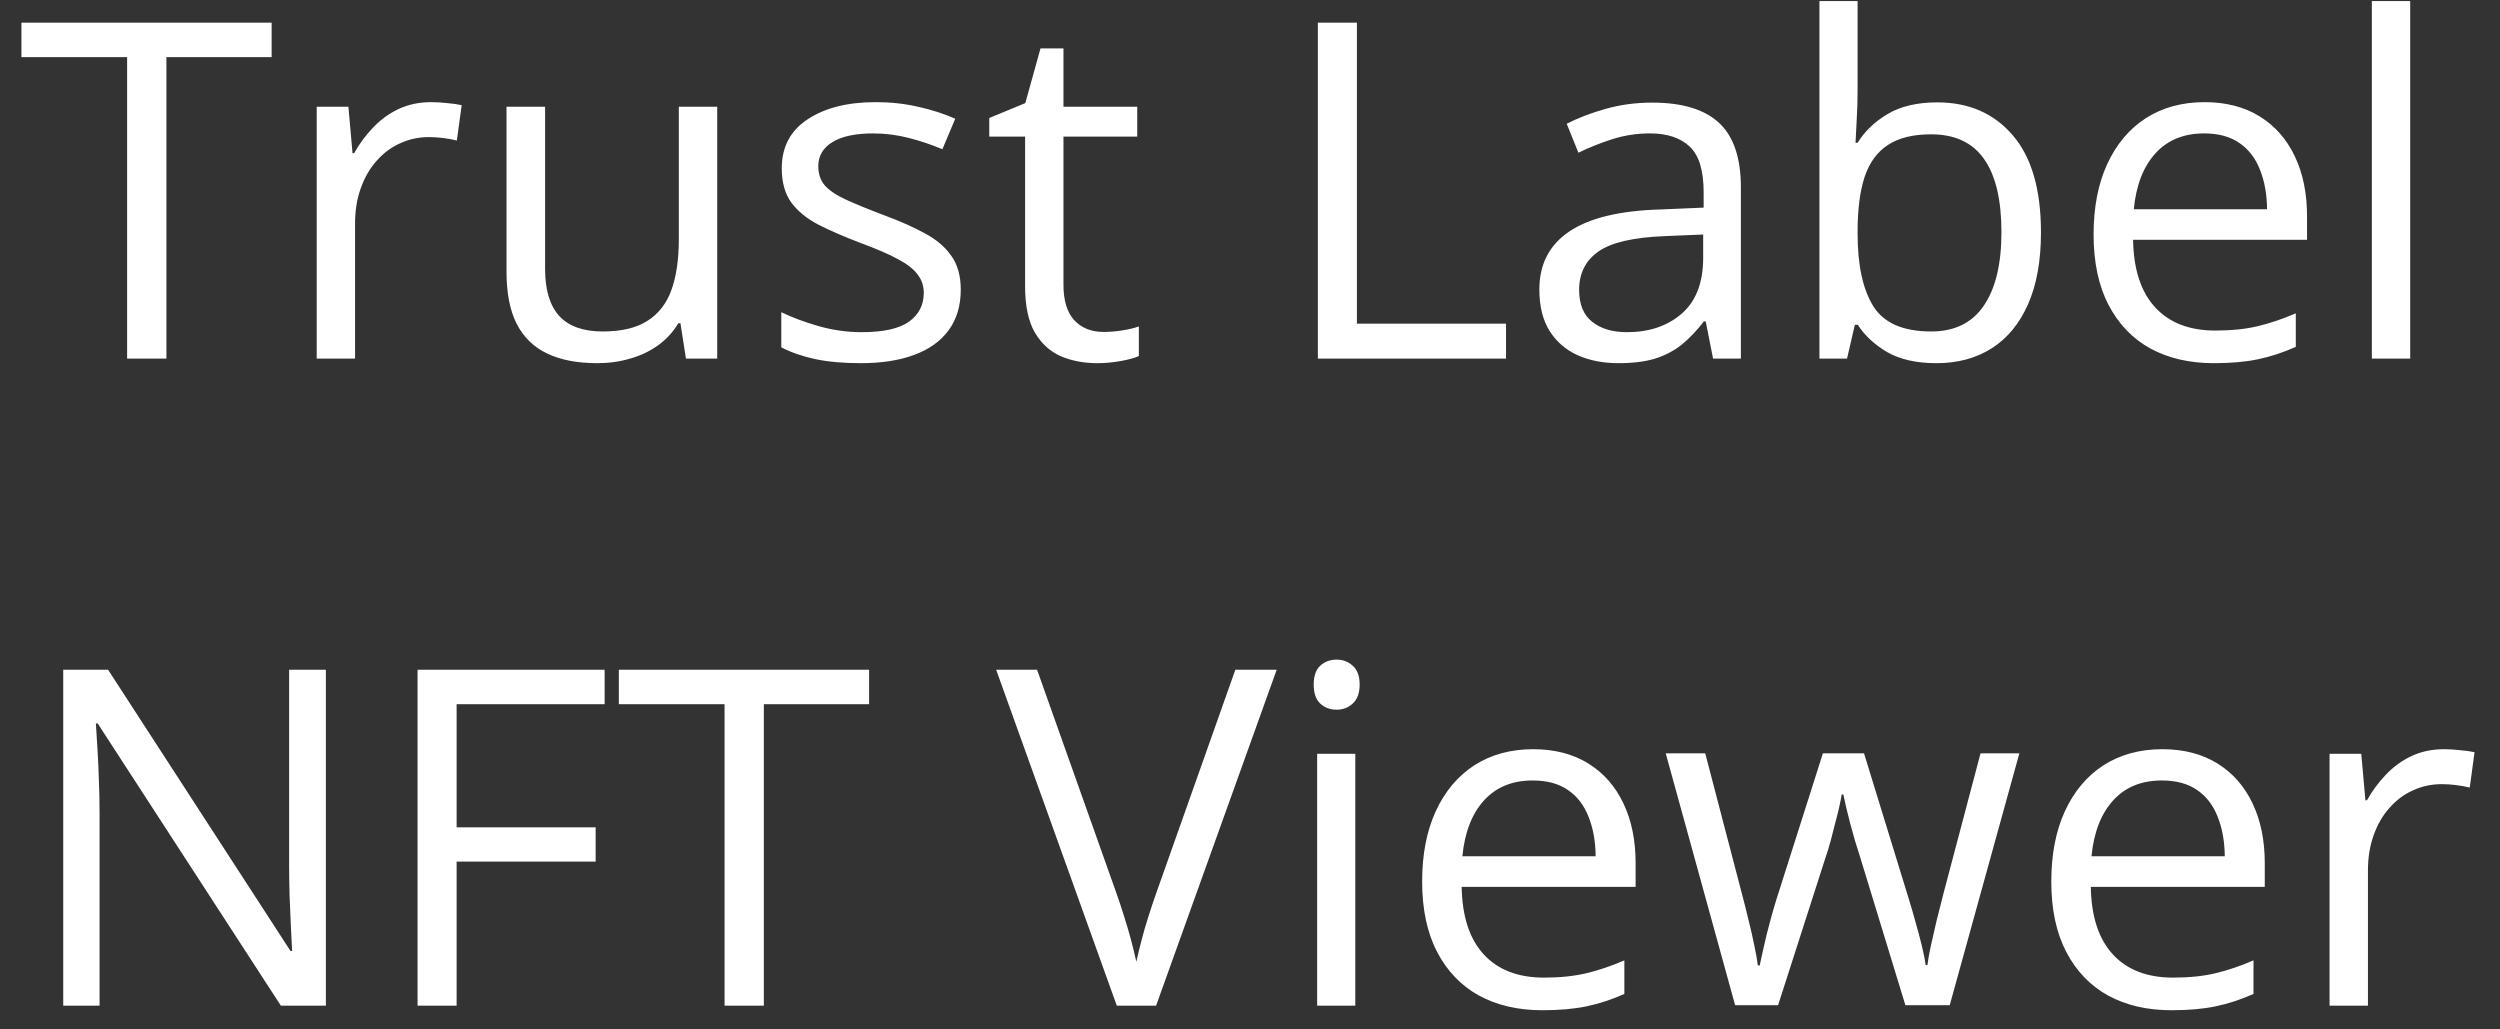 <svg width="85" height="35" viewBox="0 0 85 35" fill="none" xmlns="http://www.w3.org/2000/svg">
<rect x="0" y="0" width="85" height="35" fill="#333333" stroke="none"/>
<path d="M5.658 12.192H4.322V1.942H0.729V0.77H9.236V1.942H5.658V12.192ZM14.658 3.473C14.83 3.473 15.01 3.484 15.197 3.505C15.385 3.52 15.551 3.544 15.697 3.575L15.533 4.778C15.393 4.742 15.236 4.713 15.065 4.692C14.893 4.671 14.731 4.661 14.58 4.661C14.236 4.661 13.911 4.731 13.604 4.872C13.301 5.007 13.036 5.205 12.807 5.466C12.578 5.721 12.398 6.031 12.268 6.395C12.137 6.755 12.072 7.156 12.072 7.598V12.192H10.768V3.63H11.846L11.986 5.208H12.041C12.218 4.89 12.432 4.601 12.682 4.341C12.932 4.075 13.221 3.864 13.549 3.708C13.882 3.552 14.252 3.473 14.658 3.473ZM24.385 3.63V12.192H23.322L23.135 10.989H23.064C22.887 11.286 22.658 11.536 22.377 11.739C22.096 11.942 21.778 12.093 21.424 12.192C21.075 12.296 20.703 12.348 20.307 12.348C19.63 12.348 19.062 12.239 18.604 12.02C18.145 11.802 17.799 11.463 17.564 11.005C17.335 10.546 17.221 9.958 17.221 9.239V3.63H18.533V9.145C18.533 9.859 18.695 10.393 19.018 10.747C19.34 11.096 19.833 11.27 20.494 11.27C21.13 11.27 21.635 11.15 22.01 10.911C22.39 10.671 22.663 10.32 22.83 9.856C22.997 9.387 23.08 8.815 23.08 8.137V3.63H24.385ZM32.666 9.848C32.666 10.395 32.528 10.856 32.252 11.231C31.981 11.601 31.59 11.88 31.08 12.067C30.575 12.255 29.971 12.348 29.268 12.348C28.669 12.348 28.15 12.302 27.713 12.208C27.275 12.114 26.893 11.981 26.564 11.809V10.614C26.913 10.786 27.33 10.942 27.814 11.083C28.299 11.223 28.794 11.294 29.299 11.294C30.038 11.294 30.575 11.174 30.908 10.934C31.241 10.695 31.408 10.369 31.408 9.958C31.408 9.723 31.34 9.518 31.205 9.341C31.075 9.158 30.854 8.984 30.541 8.817C30.229 8.645 29.796 8.458 29.244 8.255C28.697 8.046 28.223 7.841 27.822 7.637C27.426 7.429 27.119 7.177 26.9 6.88C26.687 6.583 26.58 6.197 26.58 5.723C26.58 4.999 26.872 4.445 27.455 4.059C28.044 3.669 28.814 3.473 29.768 3.473C30.283 3.473 30.765 3.525 31.213 3.63C31.666 3.729 32.088 3.864 32.478 4.036L32.041 5.075C31.687 4.924 31.309 4.796 30.908 4.692C30.507 4.588 30.098 4.536 29.682 4.536C29.083 4.536 28.622 4.635 28.299 4.833C27.981 5.031 27.822 5.302 27.822 5.645C27.822 5.911 27.895 6.13 28.041 6.302C28.192 6.473 28.432 6.635 28.76 6.786C29.088 6.937 29.52 7.114 30.057 7.317C30.593 7.515 31.057 7.721 31.447 7.934C31.838 8.143 32.137 8.398 32.346 8.7C32.559 8.997 32.666 9.38 32.666 9.848ZM37.518 11.286C37.731 11.286 37.95 11.268 38.174 11.231C38.398 11.195 38.58 11.15 38.721 11.098V12.106C38.57 12.174 38.359 12.231 38.088 12.278C37.822 12.325 37.562 12.348 37.307 12.348C36.853 12.348 36.442 12.27 36.072 12.114C35.703 11.953 35.406 11.682 35.182 11.302C34.963 10.921 34.853 10.395 34.853 9.723V4.645H33.635V4.012L34.861 3.505L35.377 1.645H36.158V3.63H38.666V4.645H36.158V9.684C36.158 10.221 36.281 10.622 36.525 10.887C36.775 11.153 37.106 11.286 37.518 11.286ZM44.807 12.192V0.77H46.135V11.005H51.205V12.192H44.807ZM56.174 3.489C57.195 3.489 57.953 3.718 58.447 4.177C58.942 4.635 59.19 5.367 59.19 6.372V12.192H58.244L57.994 10.927H57.932C57.692 11.239 57.442 11.502 57.182 11.716C56.921 11.924 56.619 12.083 56.275 12.192C55.937 12.296 55.52 12.348 55.025 12.348C54.505 12.348 54.041 12.257 53.635 12.075C53.234 11.893 52.916 11.617 52.682 11.247C52.453 10.877 52.338 10.408 52.338 9.841C52.338 8.986 52.676 8.33 53.353 7.872C54.031 7.413 55.062 7.163 56.447 7.122L57.924 7.059V6.536C57.924 5.796 57.765 5.278 57.447 4.981C57.13 4.684 56.682 4.536 56.103 4.536C55.656 4.536 55.228 4.601 54.822 4.731C54.416 4.861 54.031 5.015 53.666 5.192L53.268 4.208C53.653 4.01 54.096 3.841 54.596 3.7C55.096 3.559 55.622 3.489 56.174 3.489ZM57.908 7.973L56.603 8.028C55.536 8.07 54.783 8.244 54.346 8.552C53.908 8.859 53.69 9.294 53.69 9.856C53.69 10.346 53.838 10.708 54.135 10.942C54.432 11.177 54.825 11.294 55.315 11.294C56.075 11.294 56.697 11.083 57.182 10.661C57.666 10.239 57.908 9.606 57.908 8.762V7.973ZM63.158 0.036V3.075C63.158 3.424 63.148 3.762 63.127 4.091C63.111 4.419 63.098 4.674 63.088 4.856H63.158C63.393 4.471 63.731 4.145 64.174 3.88C64.617 3.614 65.182 3.481 65.869 3.481C66.942 3.481 67.796 3.854 68.432 4.598C69.072 5.338 69.393 6.44 69.393 7.903C69.393 8.867 69.247 9.679 68.955 10.341C68.663 11.002 68.252 11.502 67.721 11.841C67.189 12.179 66.562 12.348 65.838 12.348C65.161 12.348 64.603 12.223 64.166 11.973C63.734 11.718 63.4 11.408 63.166 11.044H63.065L62.799 12.192H61.861V0.036H63.158ZM65.658 4.567C65.038 4.567 64.546 4.69 64.182 4.934C63.817 5.174 63.554 5.538 63.393 6.028C63.236 6.512 63.158 7.127 63.158 7.872V7.942C63.158 9.02 63.338 9.846 63.697 10.419C64.057 10.986 64.71 11.27 65.658 11.27C66.455 11.27 67.051 10.979 67.447 10.395C67.848 9.812 68.049 8.979 68.049 7.895C68.049 6.791 67.851 5.96 67.455 5.403C67.064 4.846 66.466 4.567 65.658 4.567ZM74.955 3.473C75.684 3.473 76.309 3.635 76.83 3.958C77.351 4.281 77.749 4.734 78.025 5.317C78.301 5.895 78.439 6.572 78.439 7.348V8.153H72.525C72.541 9.158 72.791 9.924 73.275 10.45C73.76 10.976 74.442 11.239 75.322 11.239C75.864 11.239 76.343 11.19 76.76 11.091C77.176 10.992 77.609 10.846 78.057 10.653V11.794C77.624 11.986 77.195 12.127 76.768 12.216C76.346 12.304 75.846 12.348 75.268 12.348C74.445 12.348 73.726 12.182 73.111 11.848C72.502 11.51 72.028 11.015 71.689 10.364C71.351 9.713 71.182 8.916 71.182 7.973C71.182 7.052 71.335 6.255 71.643 5.583C71.955 4.906 72.393 4.385 72.955 4.02C73.523 3.656 74.189 3.473 74.955 3.473ZM74.939 4.536C74.247 4.536 73.695 4.762 73.283 5.216C72.872 5.669 72.627 6.302 72.549 7.114H77.08C77.075 6.604 76.994 6.156 76.838 5.77C76.687 5.38 76.455 5.078 76.143 4.864C75.83 4.645 75.429 4.536 74.939 4.536ZM81.947 12.192H80.643V0.036H81.947V12.192ZM11.08 34.192H9.549L3.322 24.598H3.26C3.275 24.854 3.294 25.145 3.314 25.473C3.335 25.796 3.351 26.143 3.361 26.512C3.377 26.877 3.385 27.249 3.385 27.63V34.192H2.15V22.77H3.674L9.877 32.333H9.932C9.921 32.151 9.908 31.893 9.893 31.559C9.877 31.221 9.861 30.859 9.846 30.473C9.835 30.083 9.83 29.721 9.83 29.387V22.77H11.08V34.192ZM15.525 34.192H14.197V22.77H20.557V23.942H15.525V28.13H20.252V29.294H15.525V34.192ZM25.971 34.192H24.635V23.942H21.041V22.77H29.549V23.942H25.971V34.192ZM43.408 22.77L39.307 34.192H37.971L33.869 22.77H35.26L37.932 30.294C38.041 30.596 38.137 30.885 38.221 31.161C38.309 31.437 38.387 31.703 38.455 31.958C38.523 32.213 38.583 32.46 38.635 32.7C38.687 32.46 38.747 32.213 38.815 31.958C38.882 31.697 38.96 31.429 39.049 31.153C39.137 30.872 39.236 30.578 39.346 30.27L42.002 22.77H43.408ZM46.08 25.63V34.192H44.783V25.63H46.08ZM45.447 22.427C45.661 22.427 45.843 22.497 45.994 22.637C46.15 22.773 46.228 22.986 46.228 23.278C46.228 23.564 46.15 23.778 45.994 23.919C45.843 24.059 45.661 24.13 45.447 24.13C45.223 24.13 45.036 24.059 44.885 23.919C44.739 23.778 44.666 23.564 44.666 23.278C44.666 22.986 44.739 22.773 44.885 22.637C45.036 22.497 45.223 22.427 45.447 22.427ZM52.127 25.473C52.856 25.473 53.481 25.635 54.002 25.958C54.523 26.281 54.921 26.734 55.197 27.317C55.473 27.895 55.611 28.572 55.611 29.348V30.153H49.697C49.713 31.158 49.963 31.924 50.447 32.45C50.932 32.976 51.614 33.239 52.494 33.239C53.036 33.239 53.515 33.19 53.932 33.091C54.348 32.992 54.781 32.846 55.228 32.653V33.794C54.796 33.986 54.367 34.127 53.94 34.216C53.518 34.304 53.018 34.348 52.44 34.348C51.617 34.348 50.898 34.182 50.283 33.848C49.674 33.51 49.2 33.015 48.861 32.364C48.523 31.713 48.353 30.916 48.353 29.973C48.353 29.052 48.507 28.255 48.815 27.583C49.127 26.906 49.565 26.385 50.127 26.02C50.695 25.656 51.361 25.473 52.127 25.473ZM52.111 26.536C51.419 26.536 50.867 26.762 50.455 27.216C50.044 27.669 49.799 28.302 49.721 29.114H54.252C54.247 28.604 54.166 28.156 54.01 27.77C53.859 27.38 53.627 27.078 53.315 26.864C53.002 26.645 52.601 26.536 52.111 26.536ZM64.783 34.176L63.26 29.192C63.192 28.979 63.127 28.77 63.065 28.567C63.007 28.359 62.953 28.161 62.9 27.973C62.853 27.781 62.809 27.604 62.768 27.442C62.731 27.276 62.7 27.132 62.674 27.012H62.619C62.598 27.132 62.57 27.276 62.533 27.442C62.497 27.604 62.453 27.781 62.4 27.973C62.353 28.166 62.301 28.369 62.244 28.583C62.187 28.791 62.122 29.002 62.049 29.216L60.455 34.176H58.994L56.635 25.614H57.978L59.213 30.341C59.296 30.653 59.374 30.963 59.447 31.27C59.525 31.572 59.59 31.859 59.643 32.13C59.7 32.395 59.742 32.627 59.768 32.825H59.83C59.861 32.695 59.895 32.538 59.932 32.356C59.973 32.174 60.018 31.981 60.065 31.778C60.117 31.57 60.171 31.364 60.228 31.161C60.286 30.953 60.343 30.757 60.4 30.575L61.978 25.614H63.377L64.9 30.567C64.978 30.817 65.054 31.078 65.127 31.348C65.205 31.619 65.275 31.882 65.338 32.138C65.4 32.388 65.445 32.611 65.471 32.809H65.533C65.554 32.632 65.593 32.413 65.65 32.153C65.708 31.893 65.773 31.606 65.846 31.294C65.924 30.981 66.005 30.663 66.088 30.341L67.338 25.614H68.658L66.291 34.176H64.783ZM73.518 25.473C74.247 25.473 74.872 25.635 75.393 25.958C75.913 26.281 76.312 26.734 76.588 27.317C76.864 27.895 77.002 28.572 77.002 29.348V30.153H71.088C71.103 31.158 71.353 31.924 71.838 32.45C72.322 32.976 73.005 33.239 73.885 33.239C74.426 33.239 74.906 33.19 75.322 33.091C75.739 32.992 76.171 32.846 76.619 32.653V33.794C76.187 33.986 75.757 34.127 75.33 34.216C74.908 34.304 74.408 34.348 73.83 34.348C73.007 34.348 72.288 34.182 71.674 33.848C71.064 33.51 70.591 33.015 70.252 32.364C69.913 31.713 69.744 30.916 69.744 29.973C69.744 29.052 69.898 28.255 70.205 27.583C70.518 26.906 70.955 26.385 71.518 26.02C72.085 25.656 72.752 25.473 73.518 25.473ZM73.502 26.536C72.809 26.536 72.257 26.762 71.846 27.216C71.434 27.669 71.189 28.302 71.111 29.114H75.643C75.637 28.604 75.557 28.156 75.4 27.77C75.249 27.38 75.018 27.078 74.705 26.864C74.393 26.645 73.992 26.536 73.502 26.536ZM83.096 25.473C83.268 25.473 83.447 25.484 83.635 25.505C83.822 25.52 83.989 25.544 84.135 25.575L83.971 26.778C83.83 26.742 83.674 26.713 83.502 26.692C83.33 26.671 83.169 26.661 83.018 26.661C82.674 26.661 82.348 26.731 82.041 26.872C81.739 27.007 81.473 27.205 81.244 27.466C81.015 27.721 80.835 28.031 80.705 28.395C80.575 28.755 80.51 29.156 80.51 29.598V34.192H79.205V25.63H80.283L80.424 27.208H80.478C80.656 26.89 80.869 26.601 81.119 26.341C81.369 26.075 81.658 25.864 81.986 25.708C82.32 25.552 82.689 25.473 83.096 25.473Z" fill="white"/>
</svg>
